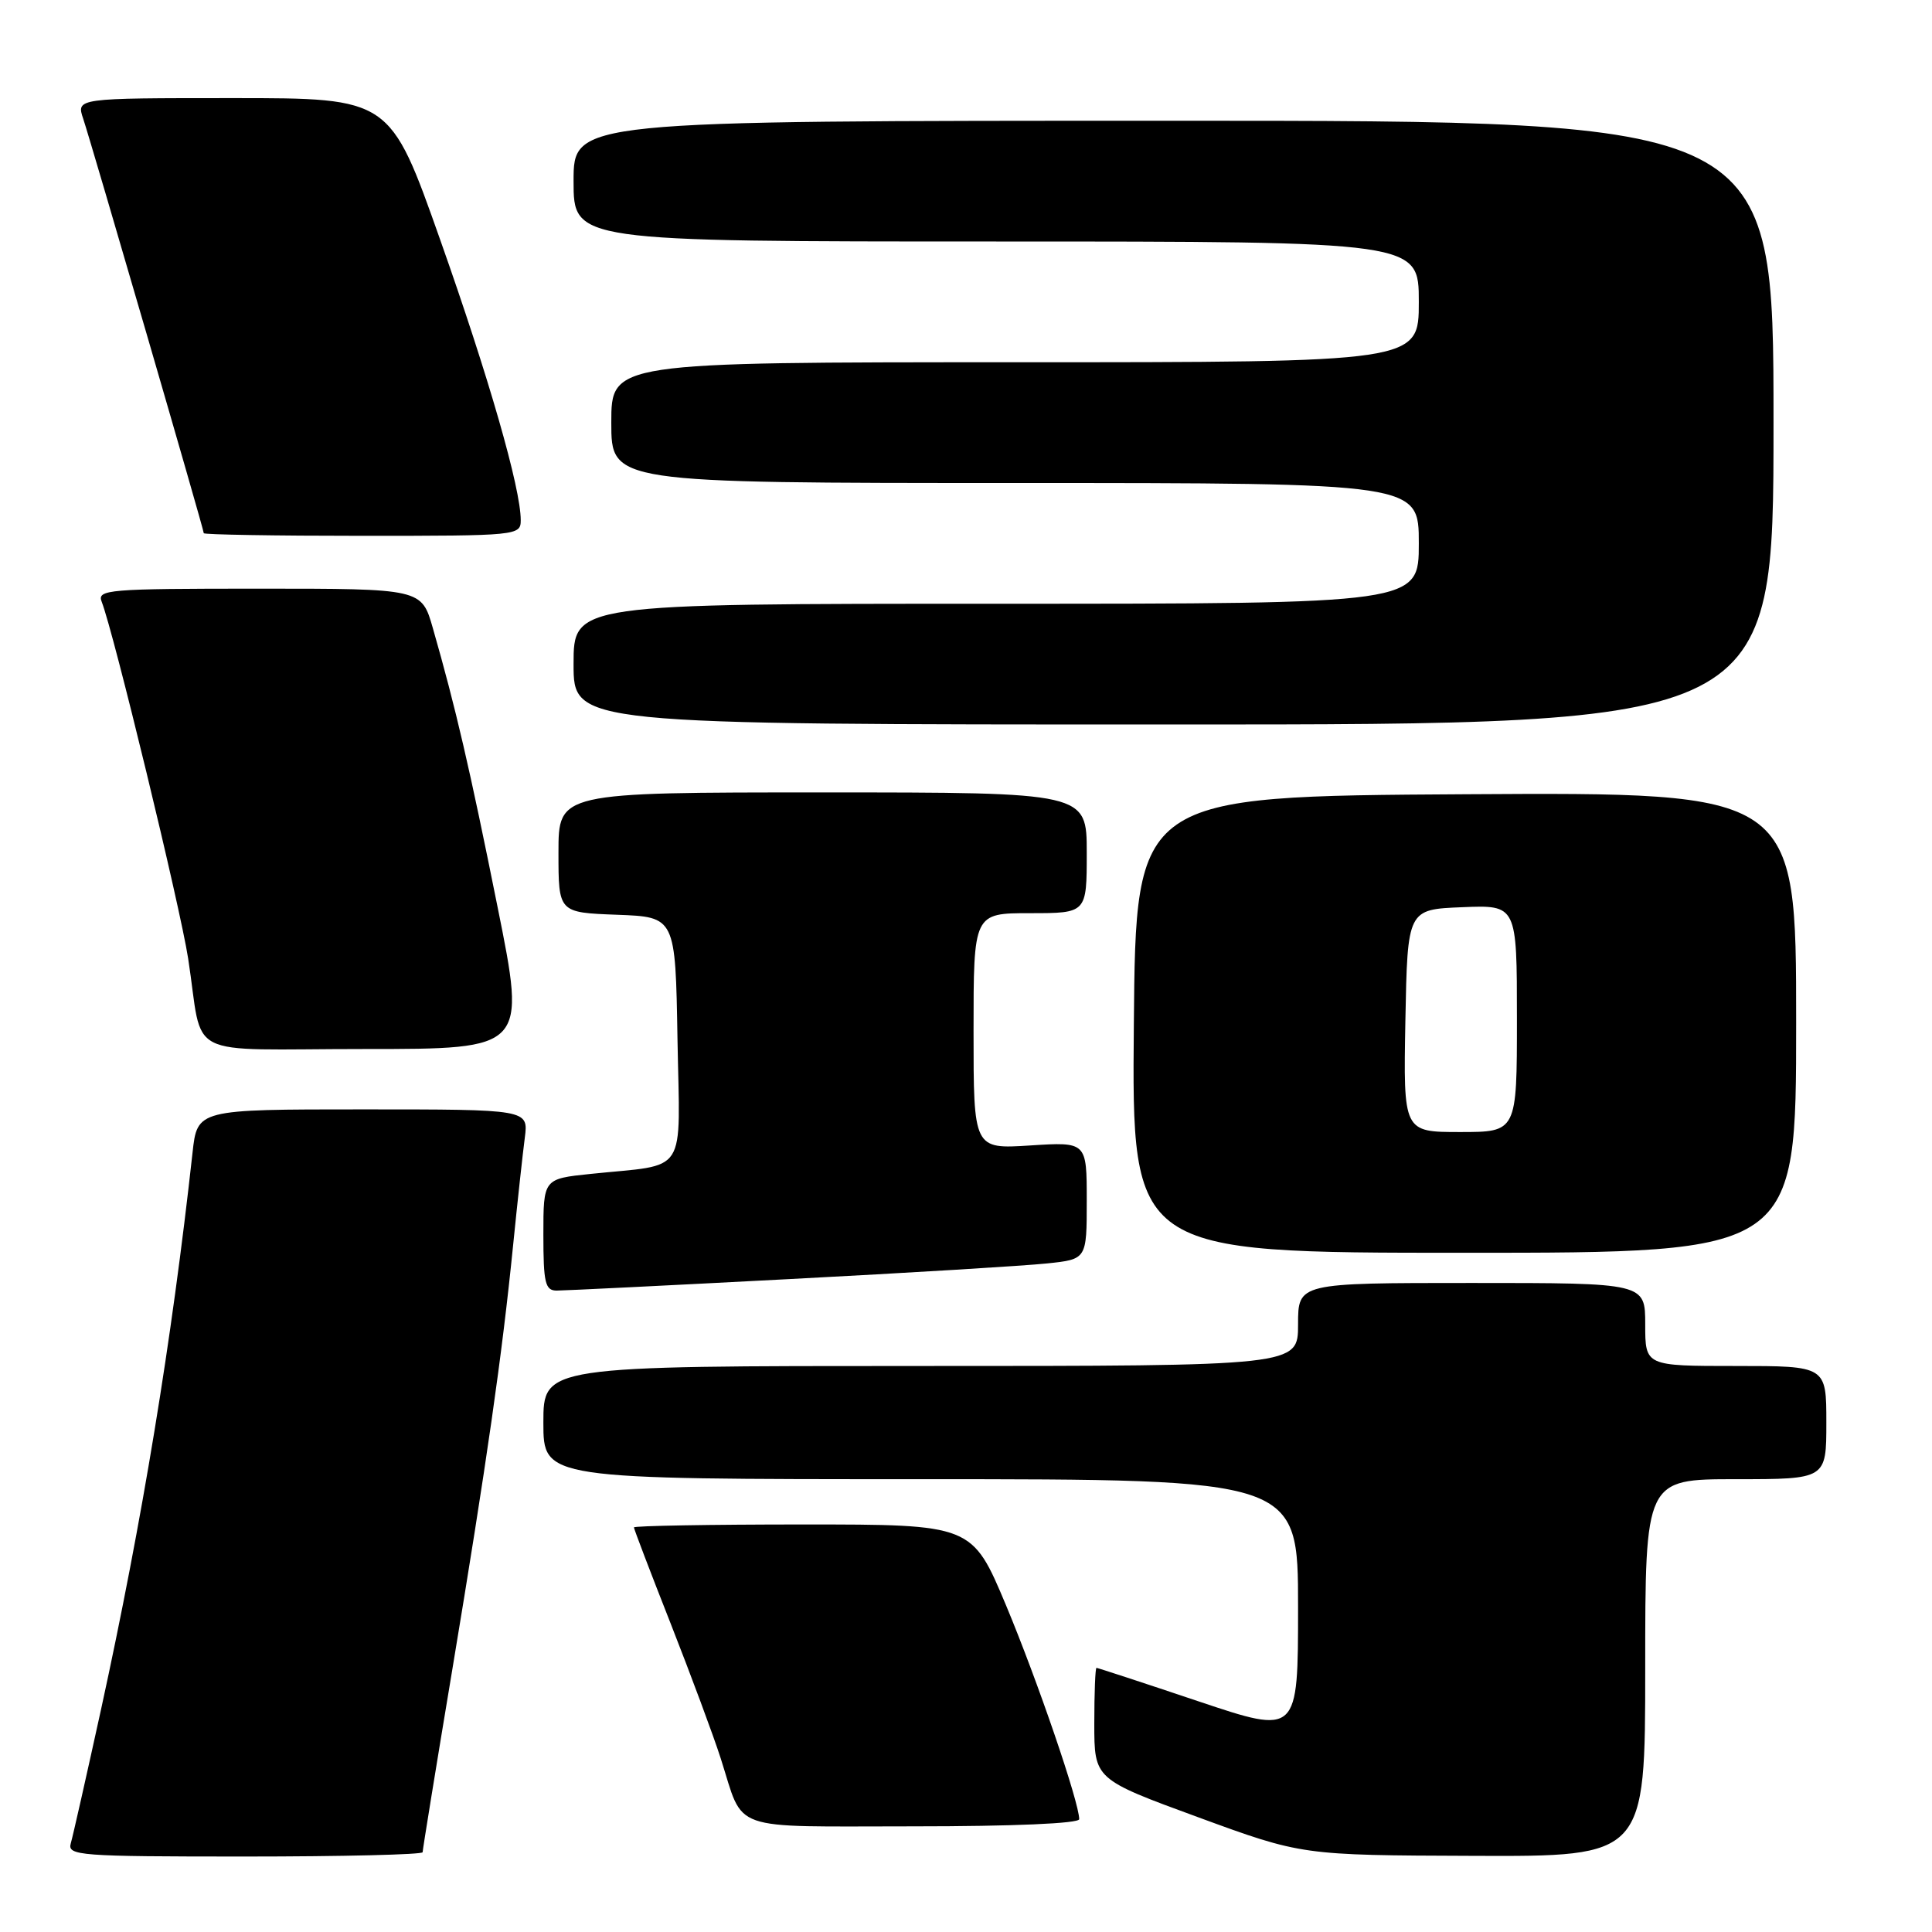 <?xml version="1.0" encoding="UTF-8" standalone="no"?>
<!DOCTYPE svg PUBLIC "-//W3C//DTD SVG 1.1//EN" "http://www.w3.org/Graphics/SVG/1.1/DTD/svg11.dtd" >
<svg xmlns="http://www.w3.org/2000/svg" xmlns:xlink="http://www.w3.org/1999/xlink" version="1.1" viewBox="0 0 256 256">
 <g >
 <path fill="currentColor"
d=" M 56.00 245.43 C 56.00 245.11 57.77 234.20 59.94 221.18 C 64.50 193.74 66.52 179.67 67.99 165.00 C 68.57 159.22 69.27 152.81 69.54 150.75 C 70.02 147.00 70.02 147.00 48.08 147.00 C 26.14 147.00 26.14 147.00 25.51 152.75 C 22.75 177.78 18.85 201.47 13.39 226.50 C 11.46 235.30 9.66 243.29 9.38 244.25 C 8.90 245.88 10.46 246.00 32.43 246.00 C 45.39 246.00 56.00 245.74 56.00 245.43 Z  M 218.00 221.00 C 218.00 196.00 218.00 196.00 230.00 196.00 C 242.00 196.00 242.00 196.00 242.00 188.50 C 242.00 181.00 242.00 181.00 230.00 181.00 C 218.00 181.00 218.00 181.00 218.00 175.50 C 218.00 170.00 218.00 170.00 195.00 170.00 C 172.00 170.00 172.00 170.00 172.00 175.50 C 172.00 181.00 172.00 181.00 122.00 181.00 C 72.00 181.00 72.00 181.00 72.00 188.50 C 72.00 196.00 72.00 196.00 122.00 196.00 C 172.00 196.00 172.00 196.00 172.00 212.93 C 172.00 229.86 172.00 229.86 158.79 225.43 C 151.53 222.99 145.45 221.00 145.29 221.00 C 145.13 221.00 145.00 224.32 145.00 228.38 C 145.00 235.75 145.00 235.75 158.75 240.79 C 172.50 245.83 172.50 245.83 195.25 245.91 C 218.00 246.00 218.00 246.00 218.00 221.00 Z  M 143.00 241.05 C 143.00 238.83 137.47 222.68 133.32 212.75 C 128.81 202.00 128.81 202.00 106.41 202.00 C 94.08 202.00 84.00 202.18 84.00 202.39 C 84.00 202.60 86.19 208.34 88.87 215.14 C 91.54 221.94 94.53 229.97 95.50 233.00 C 98.67 242.86 96.23 242.00 121.04 242.00 C 134.21 242.00 143.00 241.62 143.00 241.05 Z  M 104.50 169.49 C 120.45 168.66 135.86 167.72 138.75 167.41 C 144.00 166.86 144.00 166.86 144.00 159.08 C 144.00 151.30 144.00 151.30 136.50 151.78 C 129.00 152.26 129.00 152.26 129.00 136.63 C 129.00 121.00 129.00 121.00 136.50 121.00 C 144.00 121.00 144.00 121.00 144.00 113.00 C 144.00 105.00 144.00 105.00 109.00 105.00 C 74.00 105.00 74.00 105.00 74.00 112.96 C 74.00 120.92 74.00 120.92 81.75 121.21 C 89.50 121.50 89.50 121.50 89.77 137.67 C 90.09 156.08 91.31 154.19 78.25 155.55 C 72.00 156.20 72.00 156.20 72.00 163.60 C 72.00 169.98 72.24 171.00 73.75 171.01 C 74.71 171.01 88.55 170.33 104.50 169.49 Z  M 238.00 135.49 C 238.00 104.98 238.00 104.98 194.25 105.24 C 150.50 105.50 150.50 105.50 150.24 135.75 C 149.97 166.00 149.97 166.00 193.99 166.00 C 238.00 166.00 238.00 166.00 238.00 135.49 Z  M 65.93 120.18 C 62.23 101.75 60.39 93.82 57.36 83.25 C 55.86 78.00 55.86 78.00 34.32 78.00 C 14.22 78.00 12.83 78.12 13.48 79.75 C 15.05 83.76 23.86 120.08 24.93 127.00 C 27.04 140.62 23.88 139.00 48.38 139.00 C 69.72 139.00 69.72 139.00 65.93 120.18 Z  M 235.00 56.00 C 235.00 16.00 235.00 16.00 155.50 16.00 C 76.00 16.00 76.00 16.00 76.00 24.00 C 76.00 32.00 76.00 32.00 132.00 32.00 C 188.00 32.00 188.00 32.00 188.00 40.00 C 188.00 48.00 188.00 48.00 134.50 48.00 C 81.00 48.00 81.00 48.00 81.00 56.00 C 81.00 64.00 81.00 64.00 134.50 64.00 C 188.00 64.00 188.00 64.00 188.00 72.00 C 188.00 80.00 188.00 80.00 132.00 80.00 C 76.00 80.00 76.00 80.00 76.00 88.00 C 76.00 96.00 76.00 96.00 155.50 96.00 C 235.00 96.00 235.00 96.00 235.00 56.00 Z  M 69.00 68.92 C 69.00 64.70 64.78 50.01 58.32 31.75 C 51.69 13.00 51.69 13.00 30.90 13.00 C 10.10 13.00 10.10 13.00 11.03 15.75 C 12.13 19.04 27.00 70.14 27.00 70.65 C 27.00 70.84 36.45 71.00 48.00 71.00 C 68.61 71.00 69.00 70.96 69.00 68.92 Z  M 186.22 135.25 C 186.50 120.50 186.50 120.50 193.75 120.21 C 201.00 119.91 201.00 119.91 201.00 134.96 C 201.00 150.00 201.00 150.00 193.47 150.00 C 185.95 150.00 185.95 150.00 186.22 135.25 Z "/>
</g>
</svg>